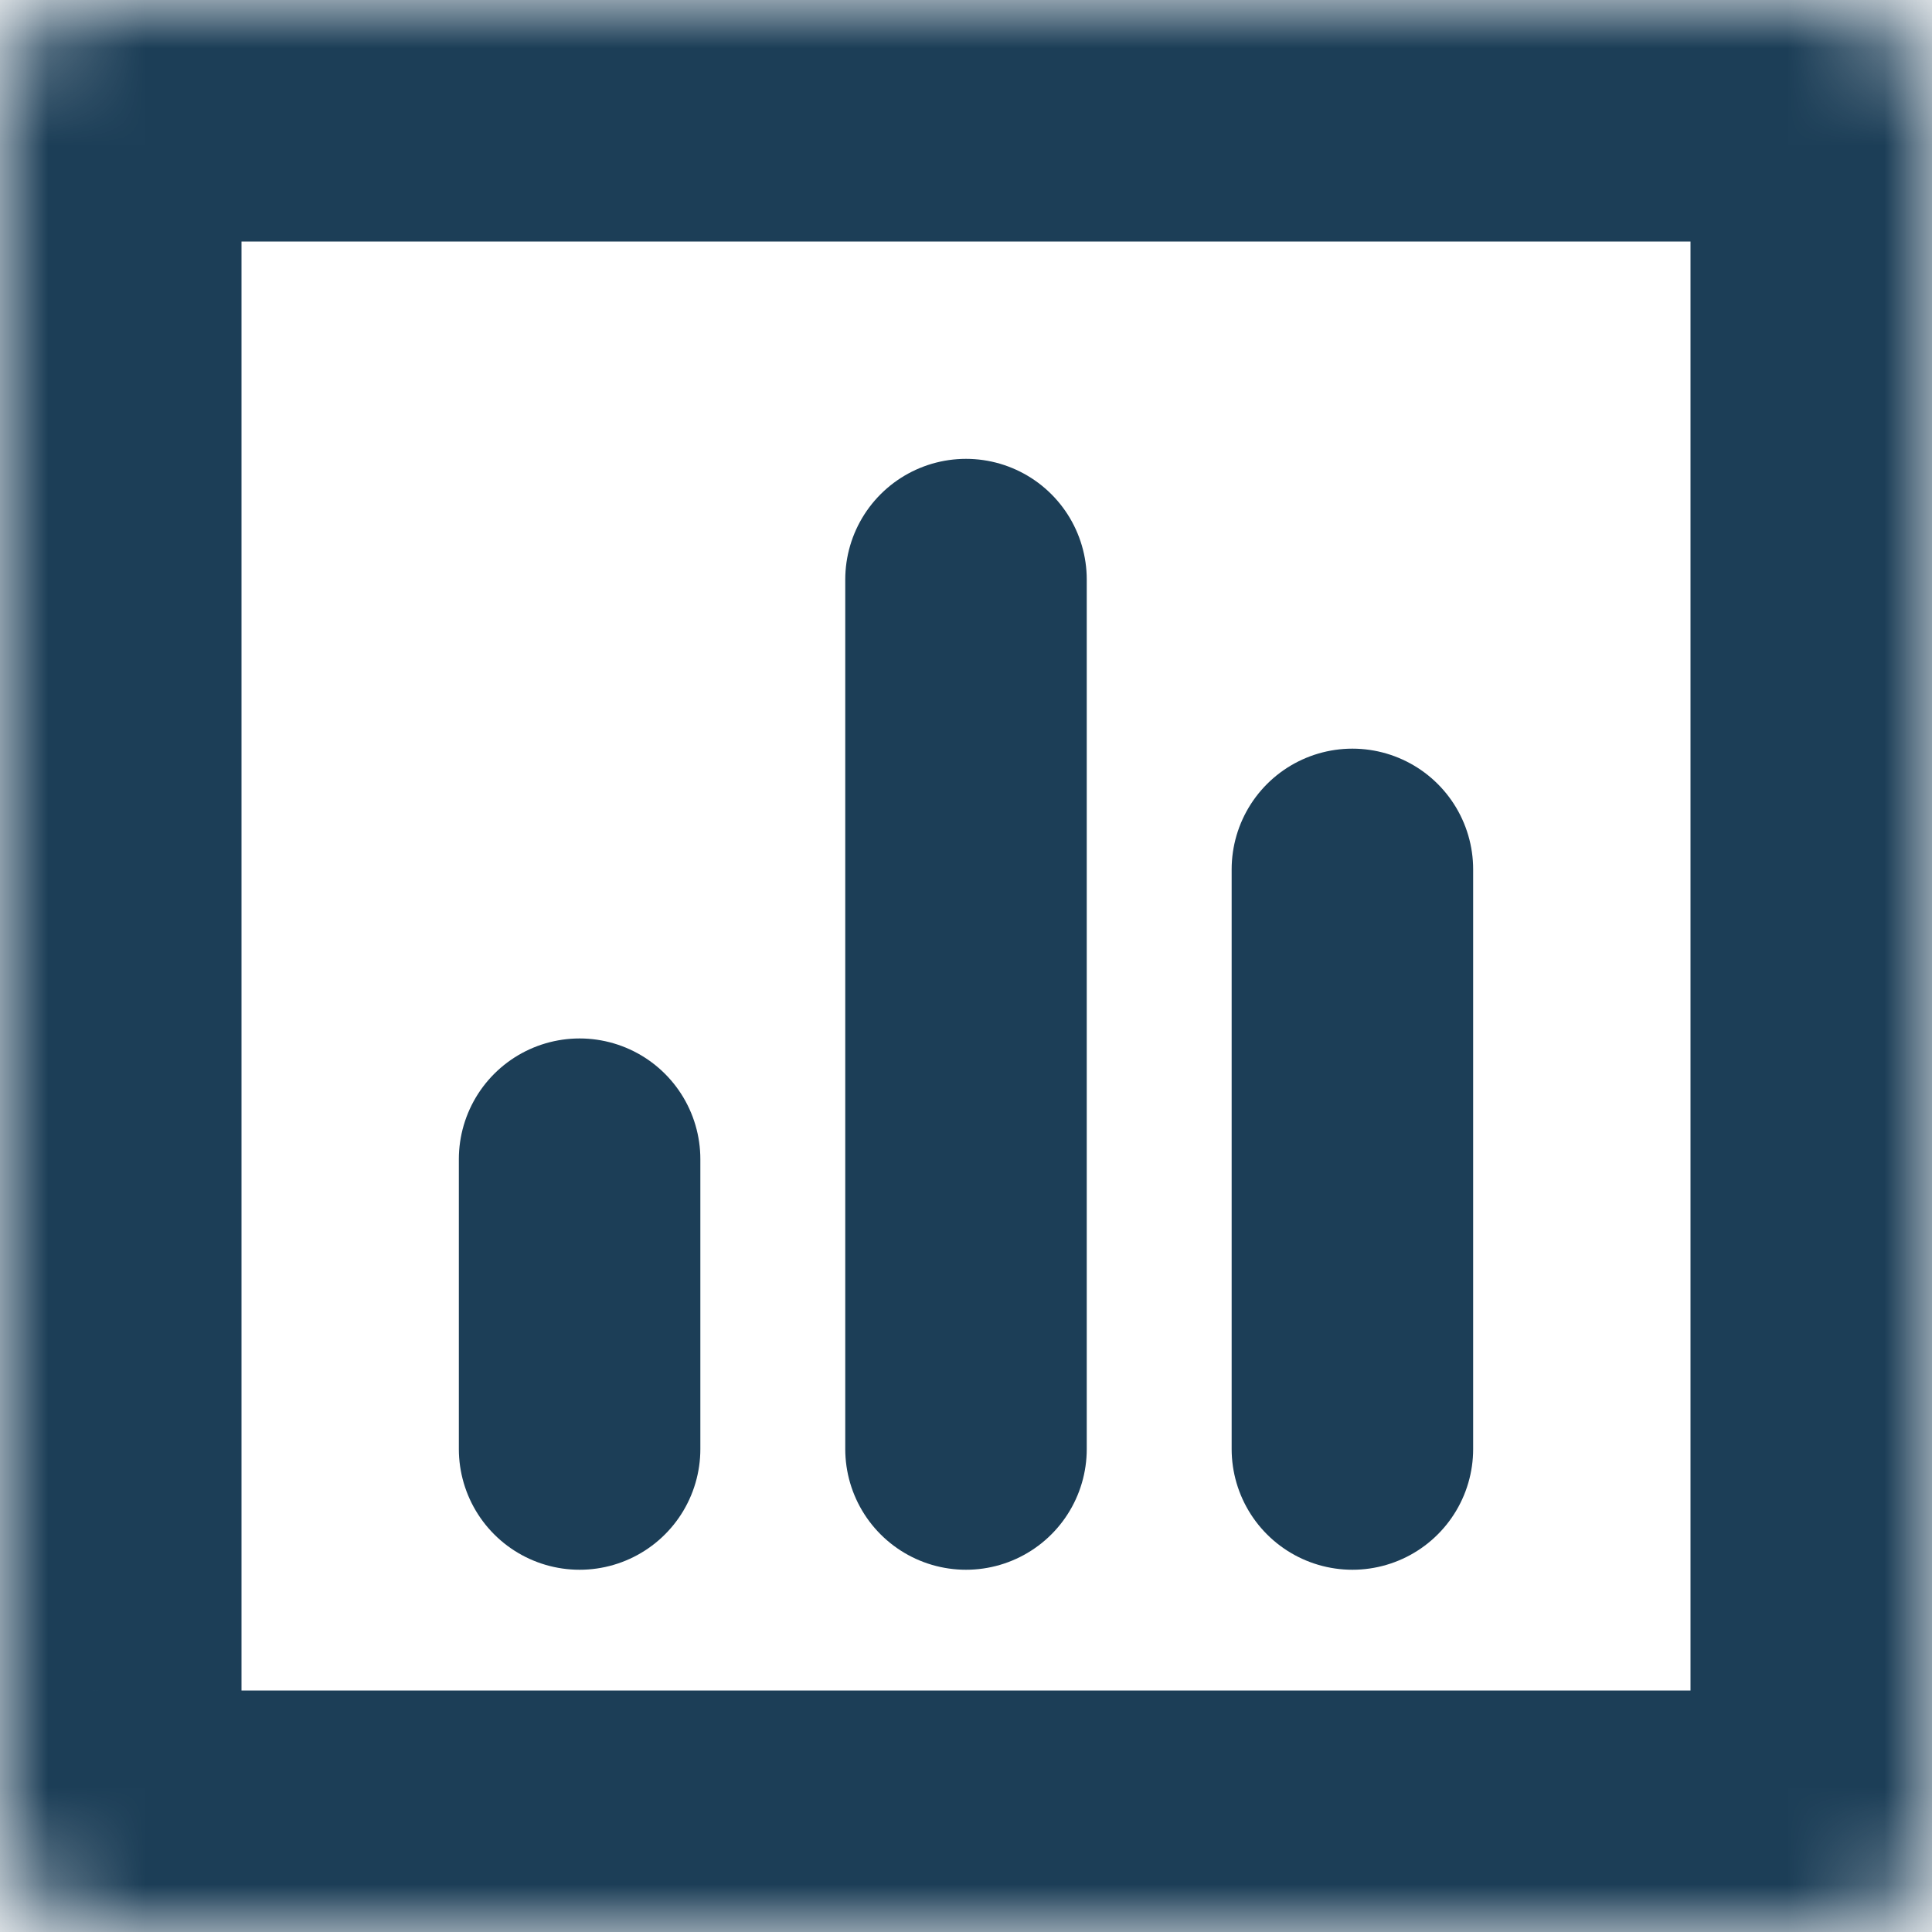 <svg width="20" height="20" viewBox="0 0 20 20" fill="none" xmlns="http://www.w3.org/2000/svg">
  <mask id="path-1-inside-1" fill="white">
    <rect width="20" height="20" rx="1"/>
  </mask>
  <rect width="20" height="20" rx="1" stroke="#1C3E57" stroke-width="5" mask="url(#path-1-inside-1)"/>
  <path d="M6 15L6 12" stroke="#1C3E57" stroke-width="2.5" stroke-linecap="round"/>
  <path d="M10 15L10 6" stroke="#1C3E57" stroke-width="2.5" stroke-linecap="round"/>
  <path d="M14 15L14 9" stroke="#1C3E57" stroke-width="2.5" stroke-linecap="round"/>
</svg>